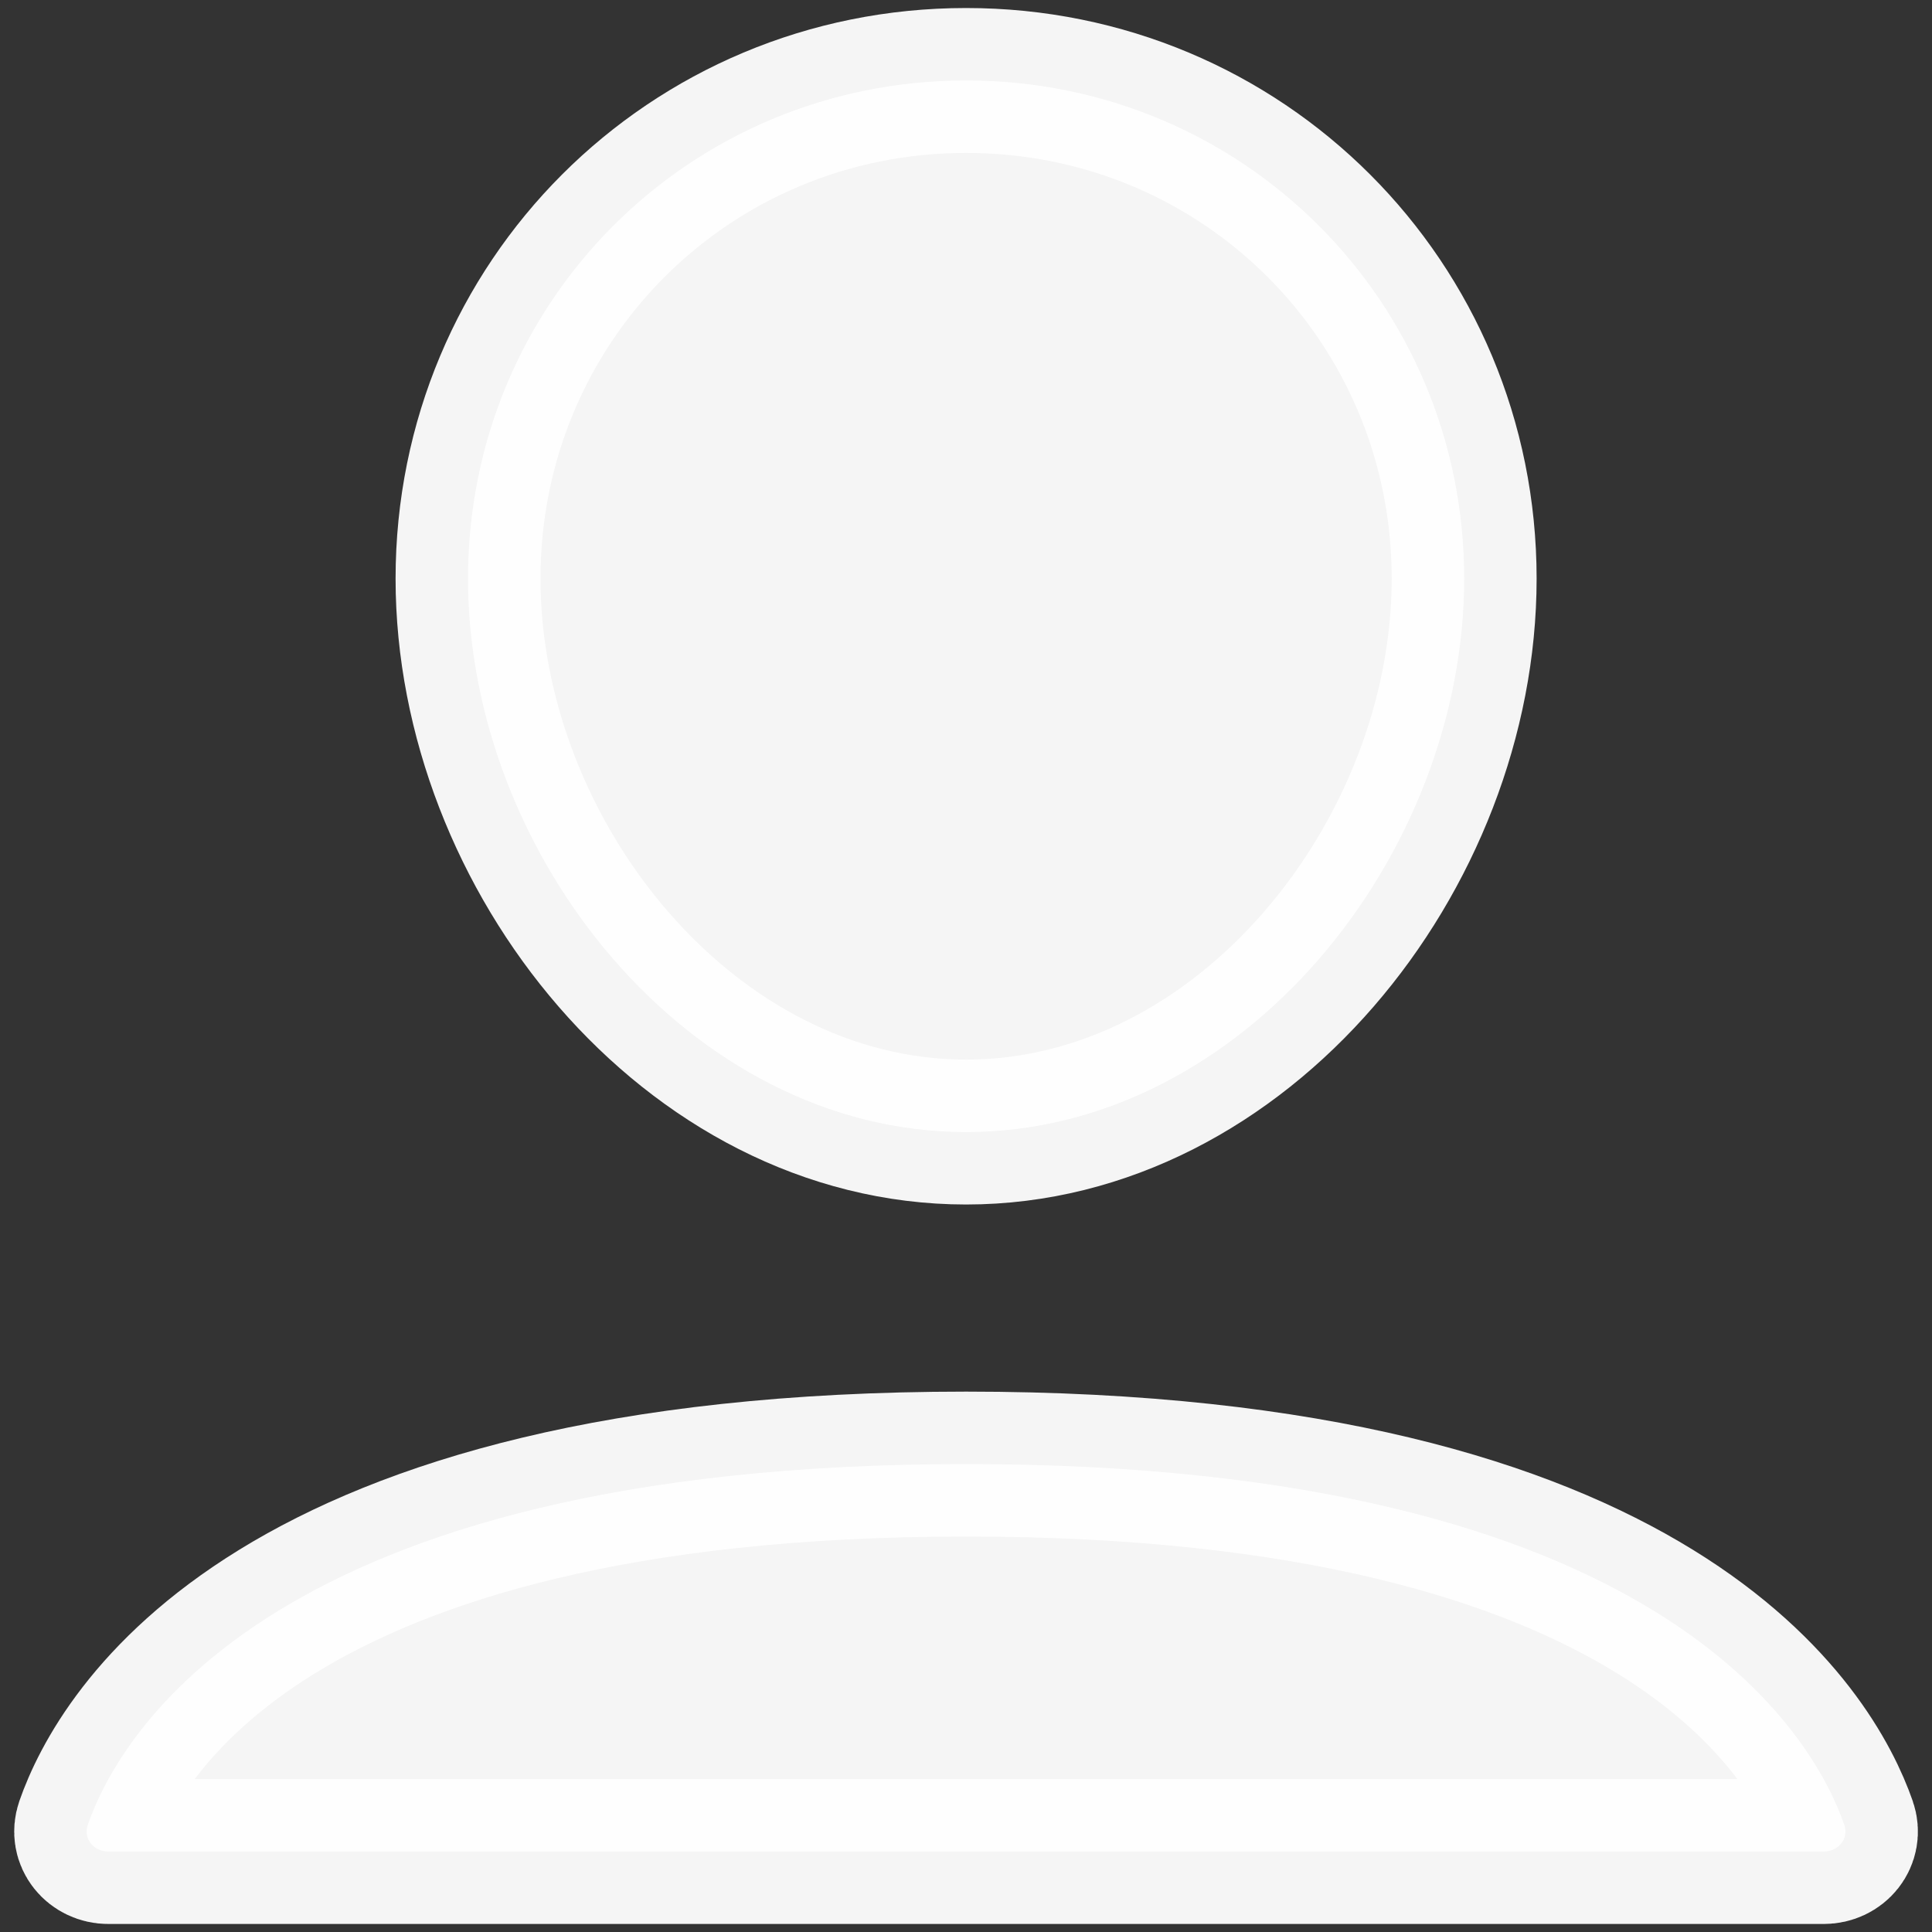 <svg width="20" height="20" viewBox="0 0 20 20" fill="none" xmlns="http://www.w3.org/2000/svg">
<rect x="0" y="0" width="20" height="20" fill="#333333" stroke="none"/>
<path d="M15.157 5.99C15.157 8.854 12.866 11.719 10.001 11.719C7.136 11.719 4.845 8.854 4.845 5.99C4.845 3.125 7.136 0.833 10.001 0.833C12.866 0.833 15.157 3.125 15.157 5.99Z" fill="white" fill-opacity="0.949"/>
<path d="M1.122 19.167C0.97 19.167 0.859 19.034 0.909 18.89C1.225 17.982 2.788 15.156 10.001 15.156C17.215 15.156 18.776 17.983 19.092 18.89C19.142 19.034 19.031 19.167 18.879 19.167H1.122Z" fill="white" fill-opacity="0.949"/>
<path d="M15.157 5.99C15.157 8.854 12.866 11.719 10.001 11.719C7.136 11.719 4.845 8.854 4.845 5.99C4.845 3.125 7.136 0.833 10.001 0.833C12.866 0.833 15.157 3.125 15.157 5.99Z" stroke="white" stroke-opacity="0.949" stroke-width="1.5" stroke-linecap="round"/>
<path d="M1.122 19.167C0.97 19.167 0.859 19.034 0.909 18.89C1.225 17.982 2.788 15.156 10.001 15.156C17.215 15.156 18.776 17.983 19.092 18.89C19.142 19.034 19.031 19.167 18.879 19.167H1.122Z" stroke="white" stroke-opacity="0.949" stroke-width="1.5" stroke-linecap="round"/>
</svg>
